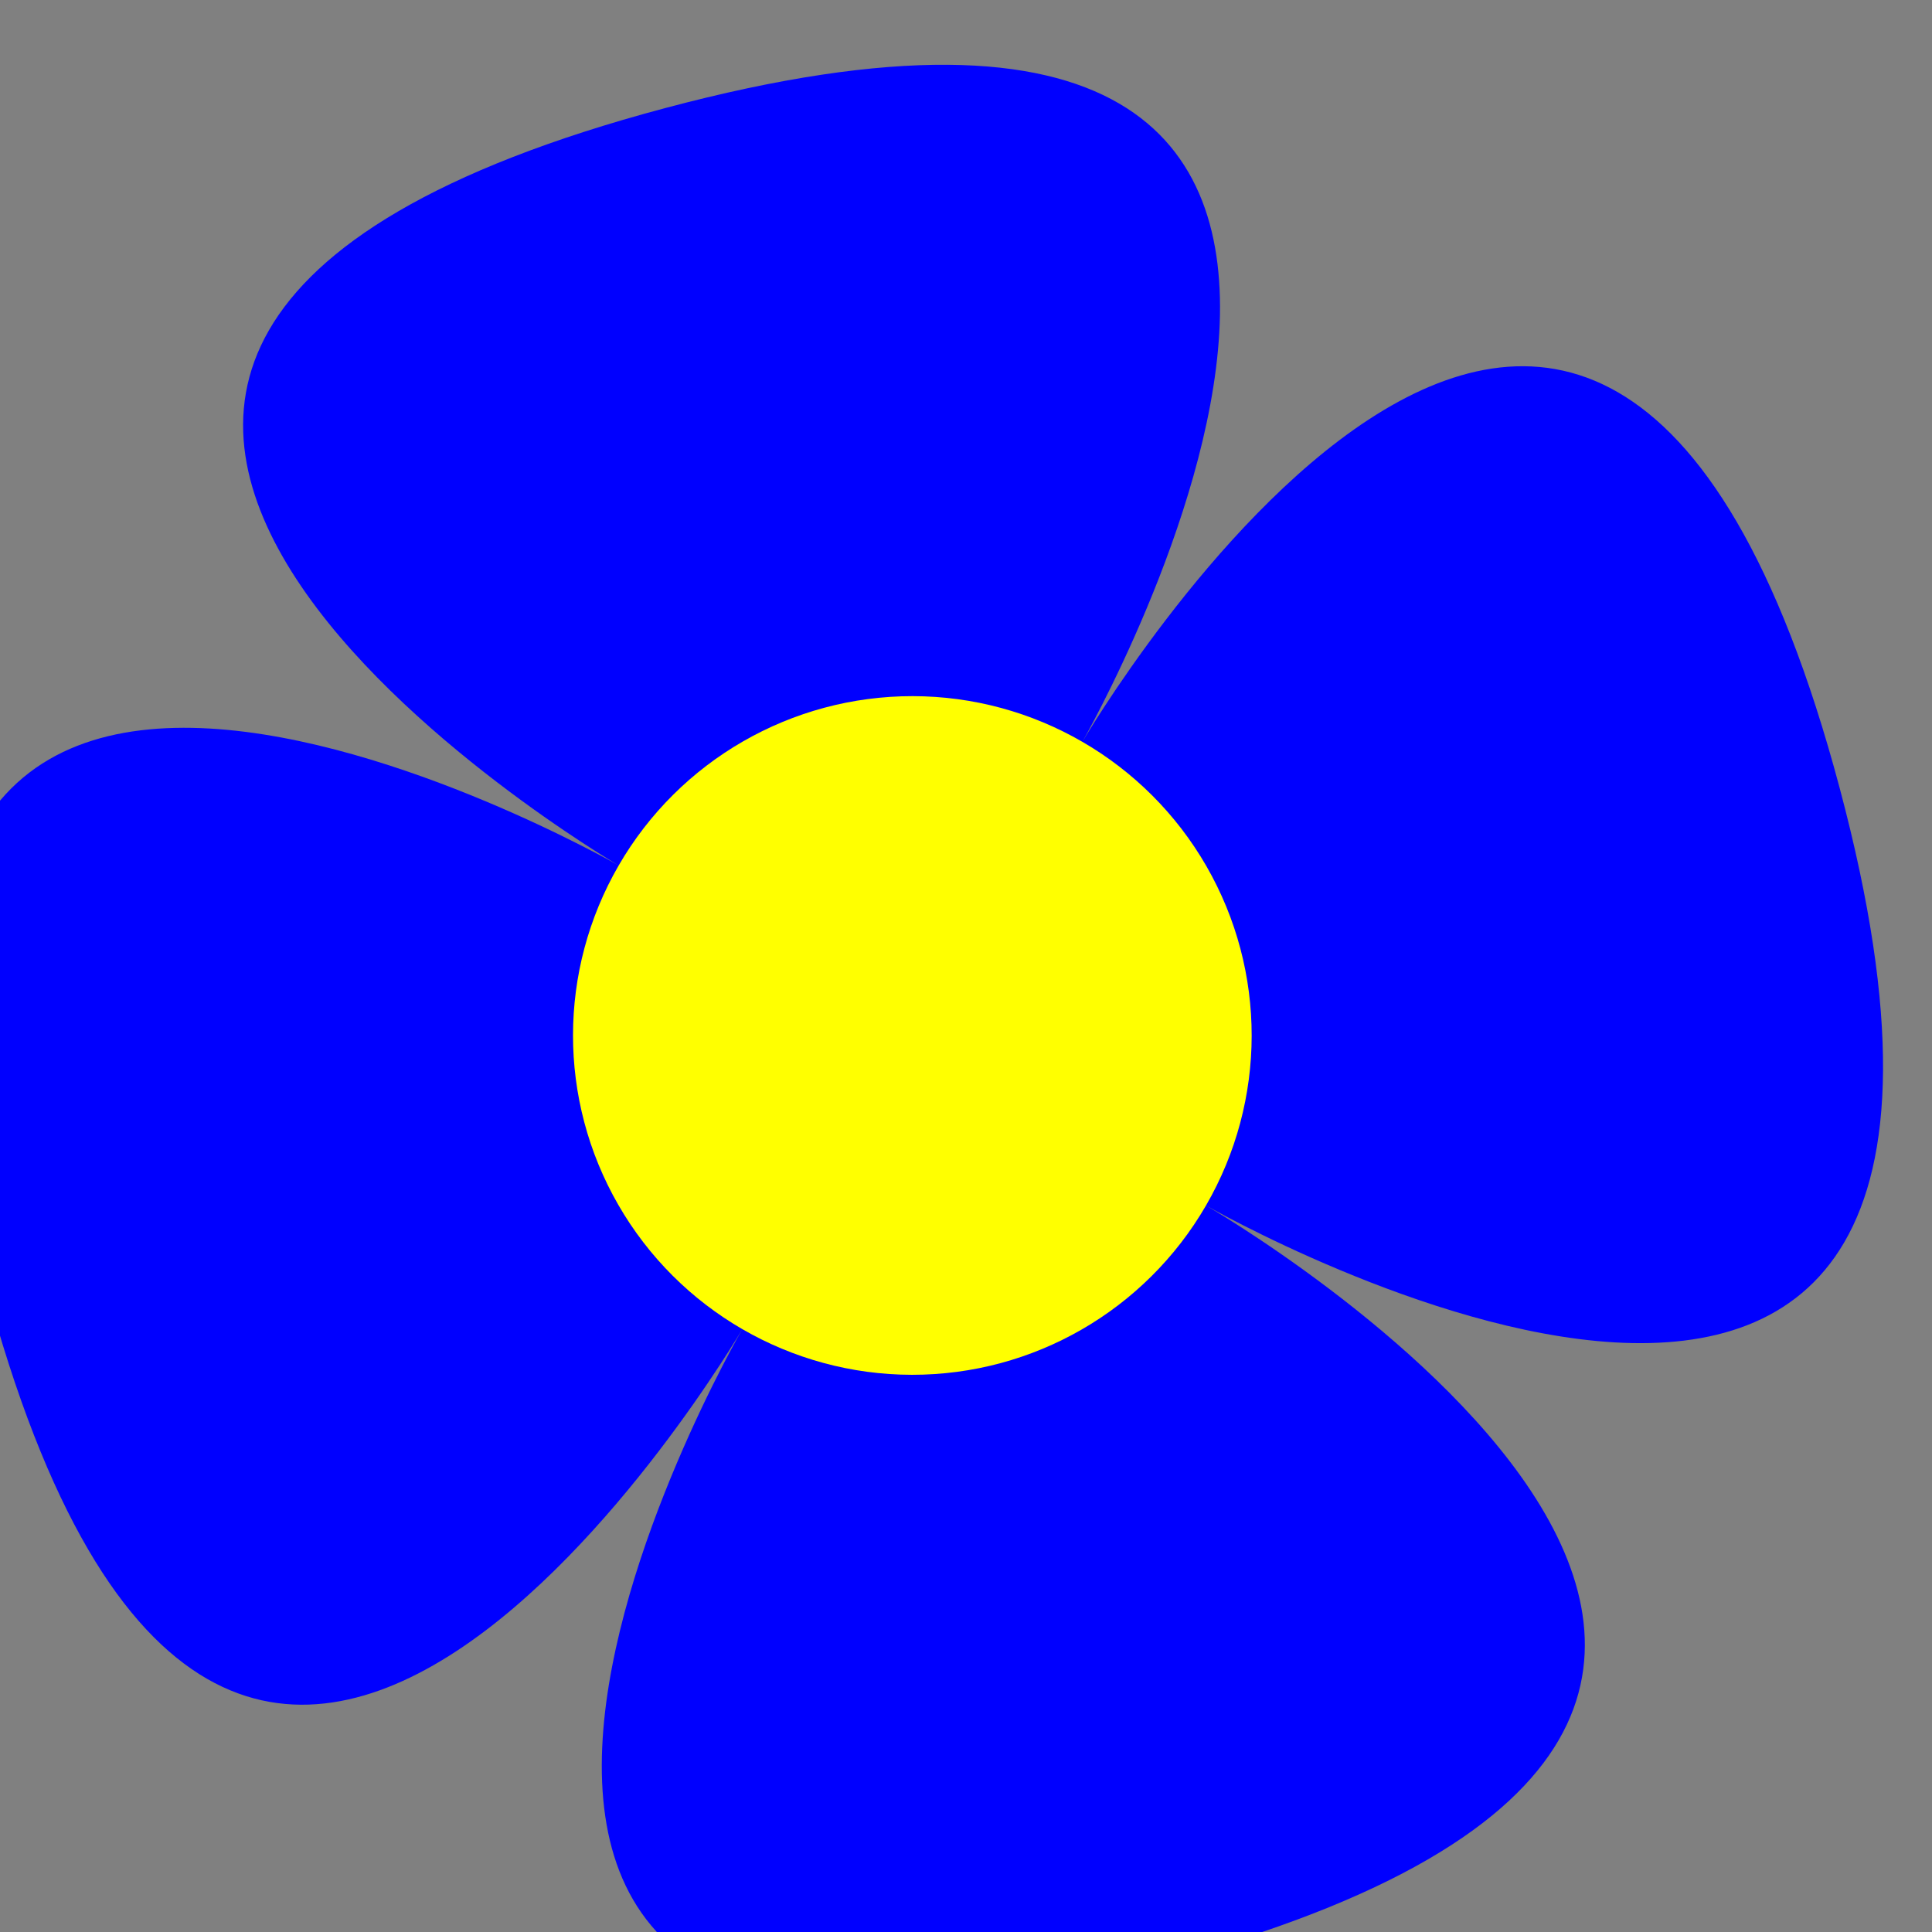 <?xml version="1.0" encoding="UTF-8" standalone="no"?>
<!-- Created with Inkscape (http://www.inkscape.org/) -->

<svg xmlns:dc="http://purl.org/dc/elements/1.1/" xmlns:cc="http://creativecommons.org/ns#" xmlns:rdf="http://www.w3.org/1999/02/22-rdf-syntax-ns#" xmlns:svg="http://www.w3.org/2000/svg" xmlns="http://www.w3.org/2000/svg" xmlns:sodipodi="http://sodipodi.sourceforge.net/DTD/sodipodi-0.dtd" xmlns:inkscape="http://www.inkscape.org/namespaces/inkscape" width="4" height="4" id="svg2" sodipodi:version="0.32" inkscape:version="0.91 r13725" version="1.0" sodipodi:docname="mini.svg" inkscape:output_extension="org.inkscape.output.svg.inkscape" viewBox="0 0 4 4">
  <rect x="0" y="0" width="4" height="4" fill="#808080" stroke="none"/>
  <defs id="defs4">
    <inkscape:perspective sodipodi:type="inkscape:persp3d" inkscape:vp_x="0 : 526.18109 : 1" inkscape:vp_y="0 : 1000 : 0" inkscape:vp_z="744.09448 : 526.18109 : 1" inkscape:persp3d-origin="372.04724 : 350.78739 : 1" id="perspective10" />
  </defs>
  <sodipodi:namedview id="base" pagecolor="#ffffff" bordercolor="#666666" borderopacity="1.0" inkscape:pageopacity="0.0" inkscape:pageshadow="2" inkscape:zoom="177" inkscape:cx="2" inkscape:cy="2" inkscape:document-units="px" inkscape:current-layer="layer1" showgrid="true" objecttolerance="10000" gridtolerance="10000" guidetolerance="10000" inkscape:window-width="1600" inkscape:window-height="878" inkscape:window-x="0" inkscape:window-y="0" inkscape:snap-perpendicular="true" inkscape:snap-tangential="true" showguides="true" inkscape:guide-bbox="true" inkscape:window-maximized="1">
    <inkscape:grid type="xygrid" id="grid2383" units="px" visible="true" enabled="true" empspacing="4" spacingx="1" spacingy="1" />
    <sodipodi:guide position="2,8" orientation="1,0" id="guide5299" />
    <sodipodi:guide position="-1,2" orientation="0,1" id="guide5301" />
    <sodipodi:guide position="12,12" orientation="-0.707,0.707" id="guide5303" />
    <sodipodi:guide position="0,4" orientation="0.707,0.707" id="guide5305" />
  </sodipodi:namedview>
  <g inkscape:label="Ebene 1" inkscape:groupmode="layer" id="layer1" transform="translate(0,-12)">
    <g transform="matrix(0.038,0.022,-0.022,0.038,17.064,-17.264)" id="g4792">
      <path inkscape:connector-curvature="0" style="fill:blue;fill-opacity:1;fill-rule:nonzero;stroke:none" d="m 59.294,776.194 c 0,0 -0.201,-47.799 -32,-16 -31.799,31.799 16,32 16,32 0,0 -47.799,0.201 -16,32 31.799,31.799 32,-16 32,-16 0,0 -0.052,48.052 32,16 32.052,-32.052 -16,-32 -16,-32 0,0 47.799,-0.201 16,-32 -31.799,-31.799 -32,16 -32,16 z" id="path4794" sodipodi:nodetypes="czczczczc" />
      <circle r="16" cy="112" cx="112" style="fill:yellow;fill-opacity:1;fill-rule:nonzero;stroke:none" id="path4796" transform="translate(-52.706,680.194)" />
    </g>
  </g>
</svg>
